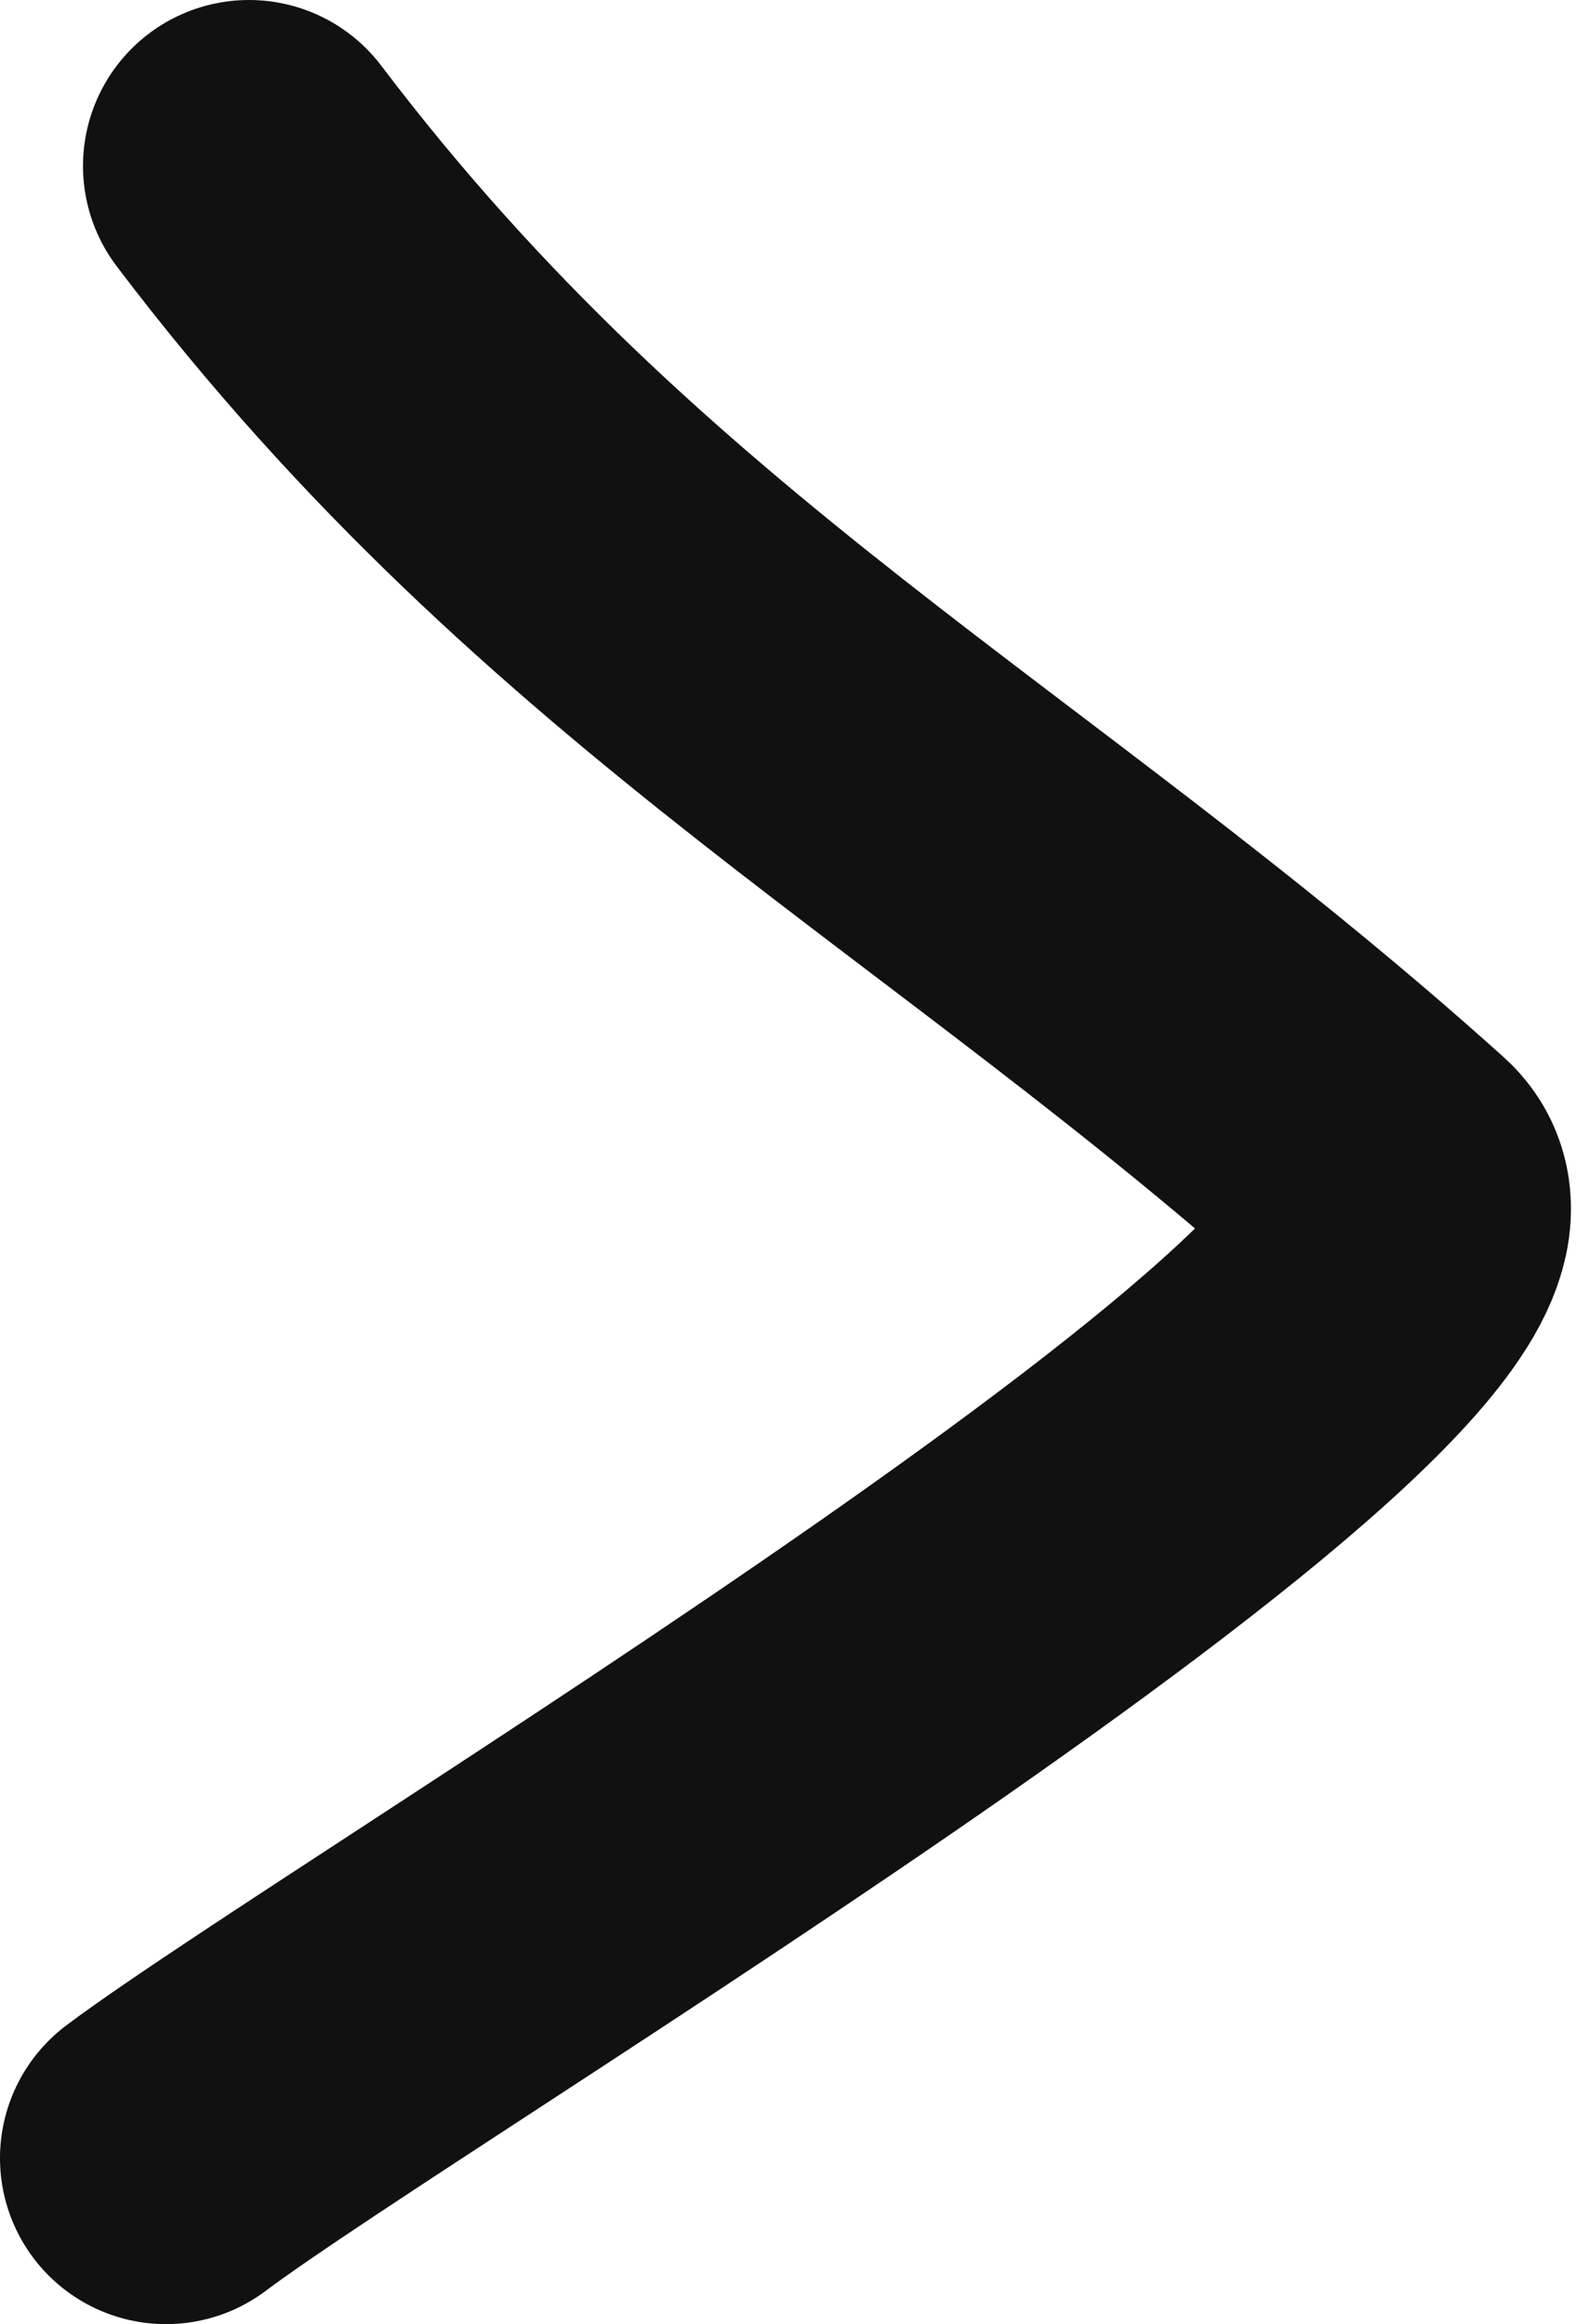 <svg width="19" height="28" viewBox="0 0 19 28" fill="none" xmlns="http://www.w3.org/2000/svg">
<path d="M3 2C7.185 7.524 11.935 9.864 16.778 14.222C18.516 15.787 4.561 24.079 2 26" stroke="#111111" stroke-width="4" stroke-linecap="round"/>
</svg>
